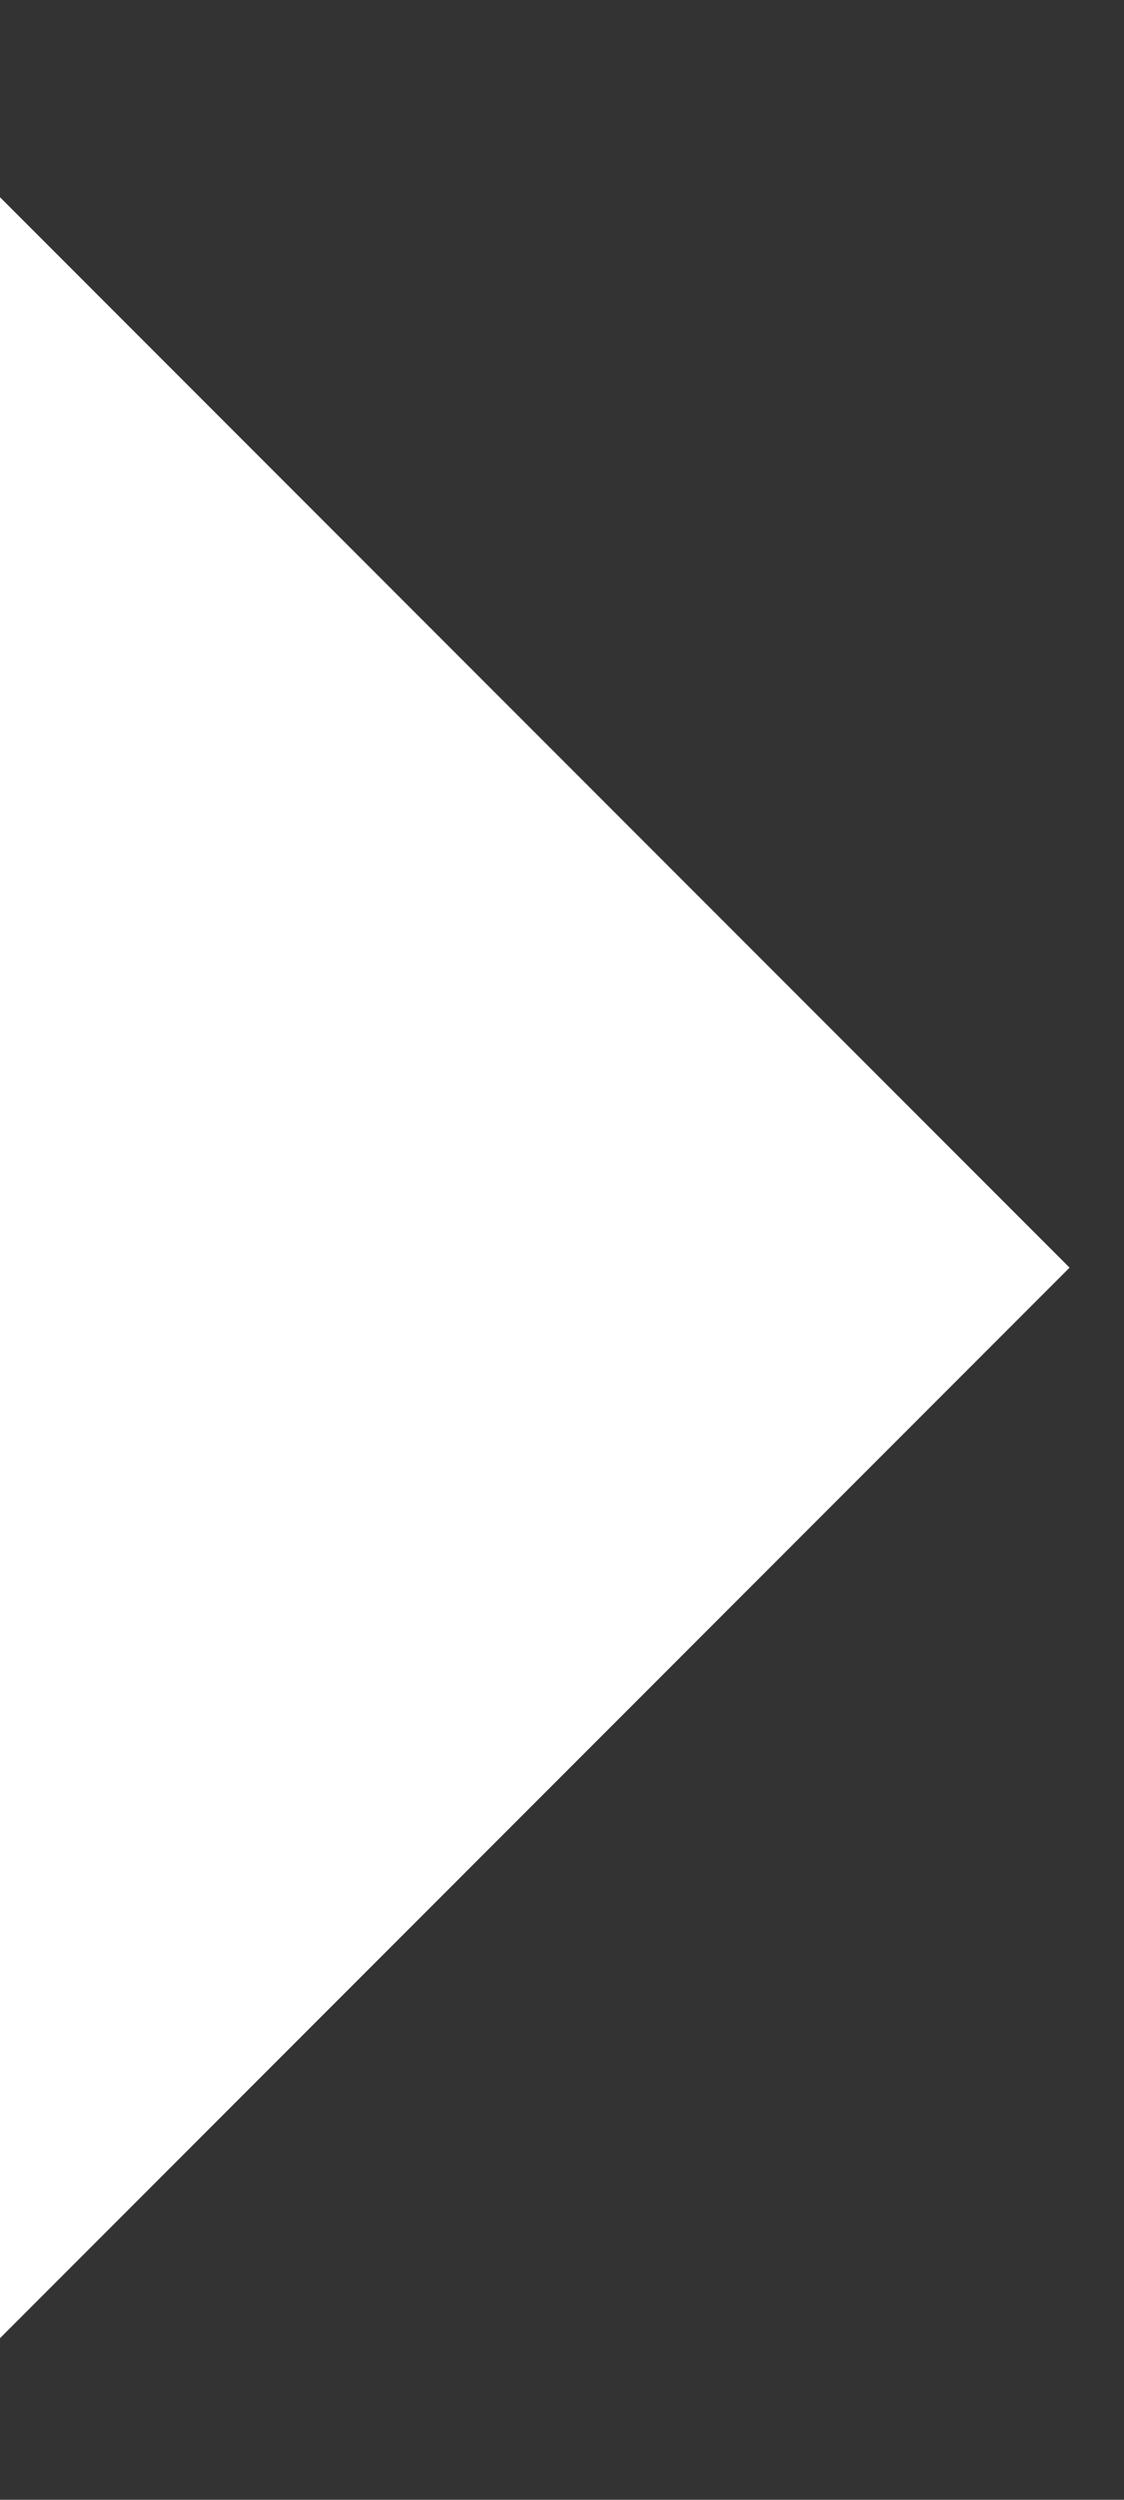 <?xml version="1.0" encoding="UTF-8"?>
<svg width="9px" height="20px" viewBox="0 0 9 20" version="1.1" xmlns="http://www.w3.org/2000/svg" xmlns:xlink="http://www.w3.org/1999/xlink">
    <rect x="0" y="0" width="9" height="20" fill="#333333" stroke="none"/>
    <!-- Generator: Sketch 50.2 (55047) - http://www.bohemiancoding.com/sketch -->
    <title>Slice</title>
    <desc>Created with Sketch.</desc>
    <defs></defs>
    <g id="Page-1" stroke="none" stroke-width="1" fill="none" fill-rule="evenodd">
        <path d="M-181.307,18.836 L-190,10.142 L-181.307,1.449 L-181.307,-29 C-181.307,-30.657 -179.963,-32 -178.307,-32 L5.563,-32 C7.22,-32 8.563,-30.657 8.563,-29 L8.563,55 C8.563,56.657 7.22,58 5.563,58 L-178.307,58 C-179.963,58 -181.307,56.657 -181.307,55 L-181.307,18.836 Z" id="Combined-Shape" fill="#FFFFFF" transform="translate(-90.718, 13) scale(-1, 1) translate(90.718, -13) "></path>
    </g>
</svg>